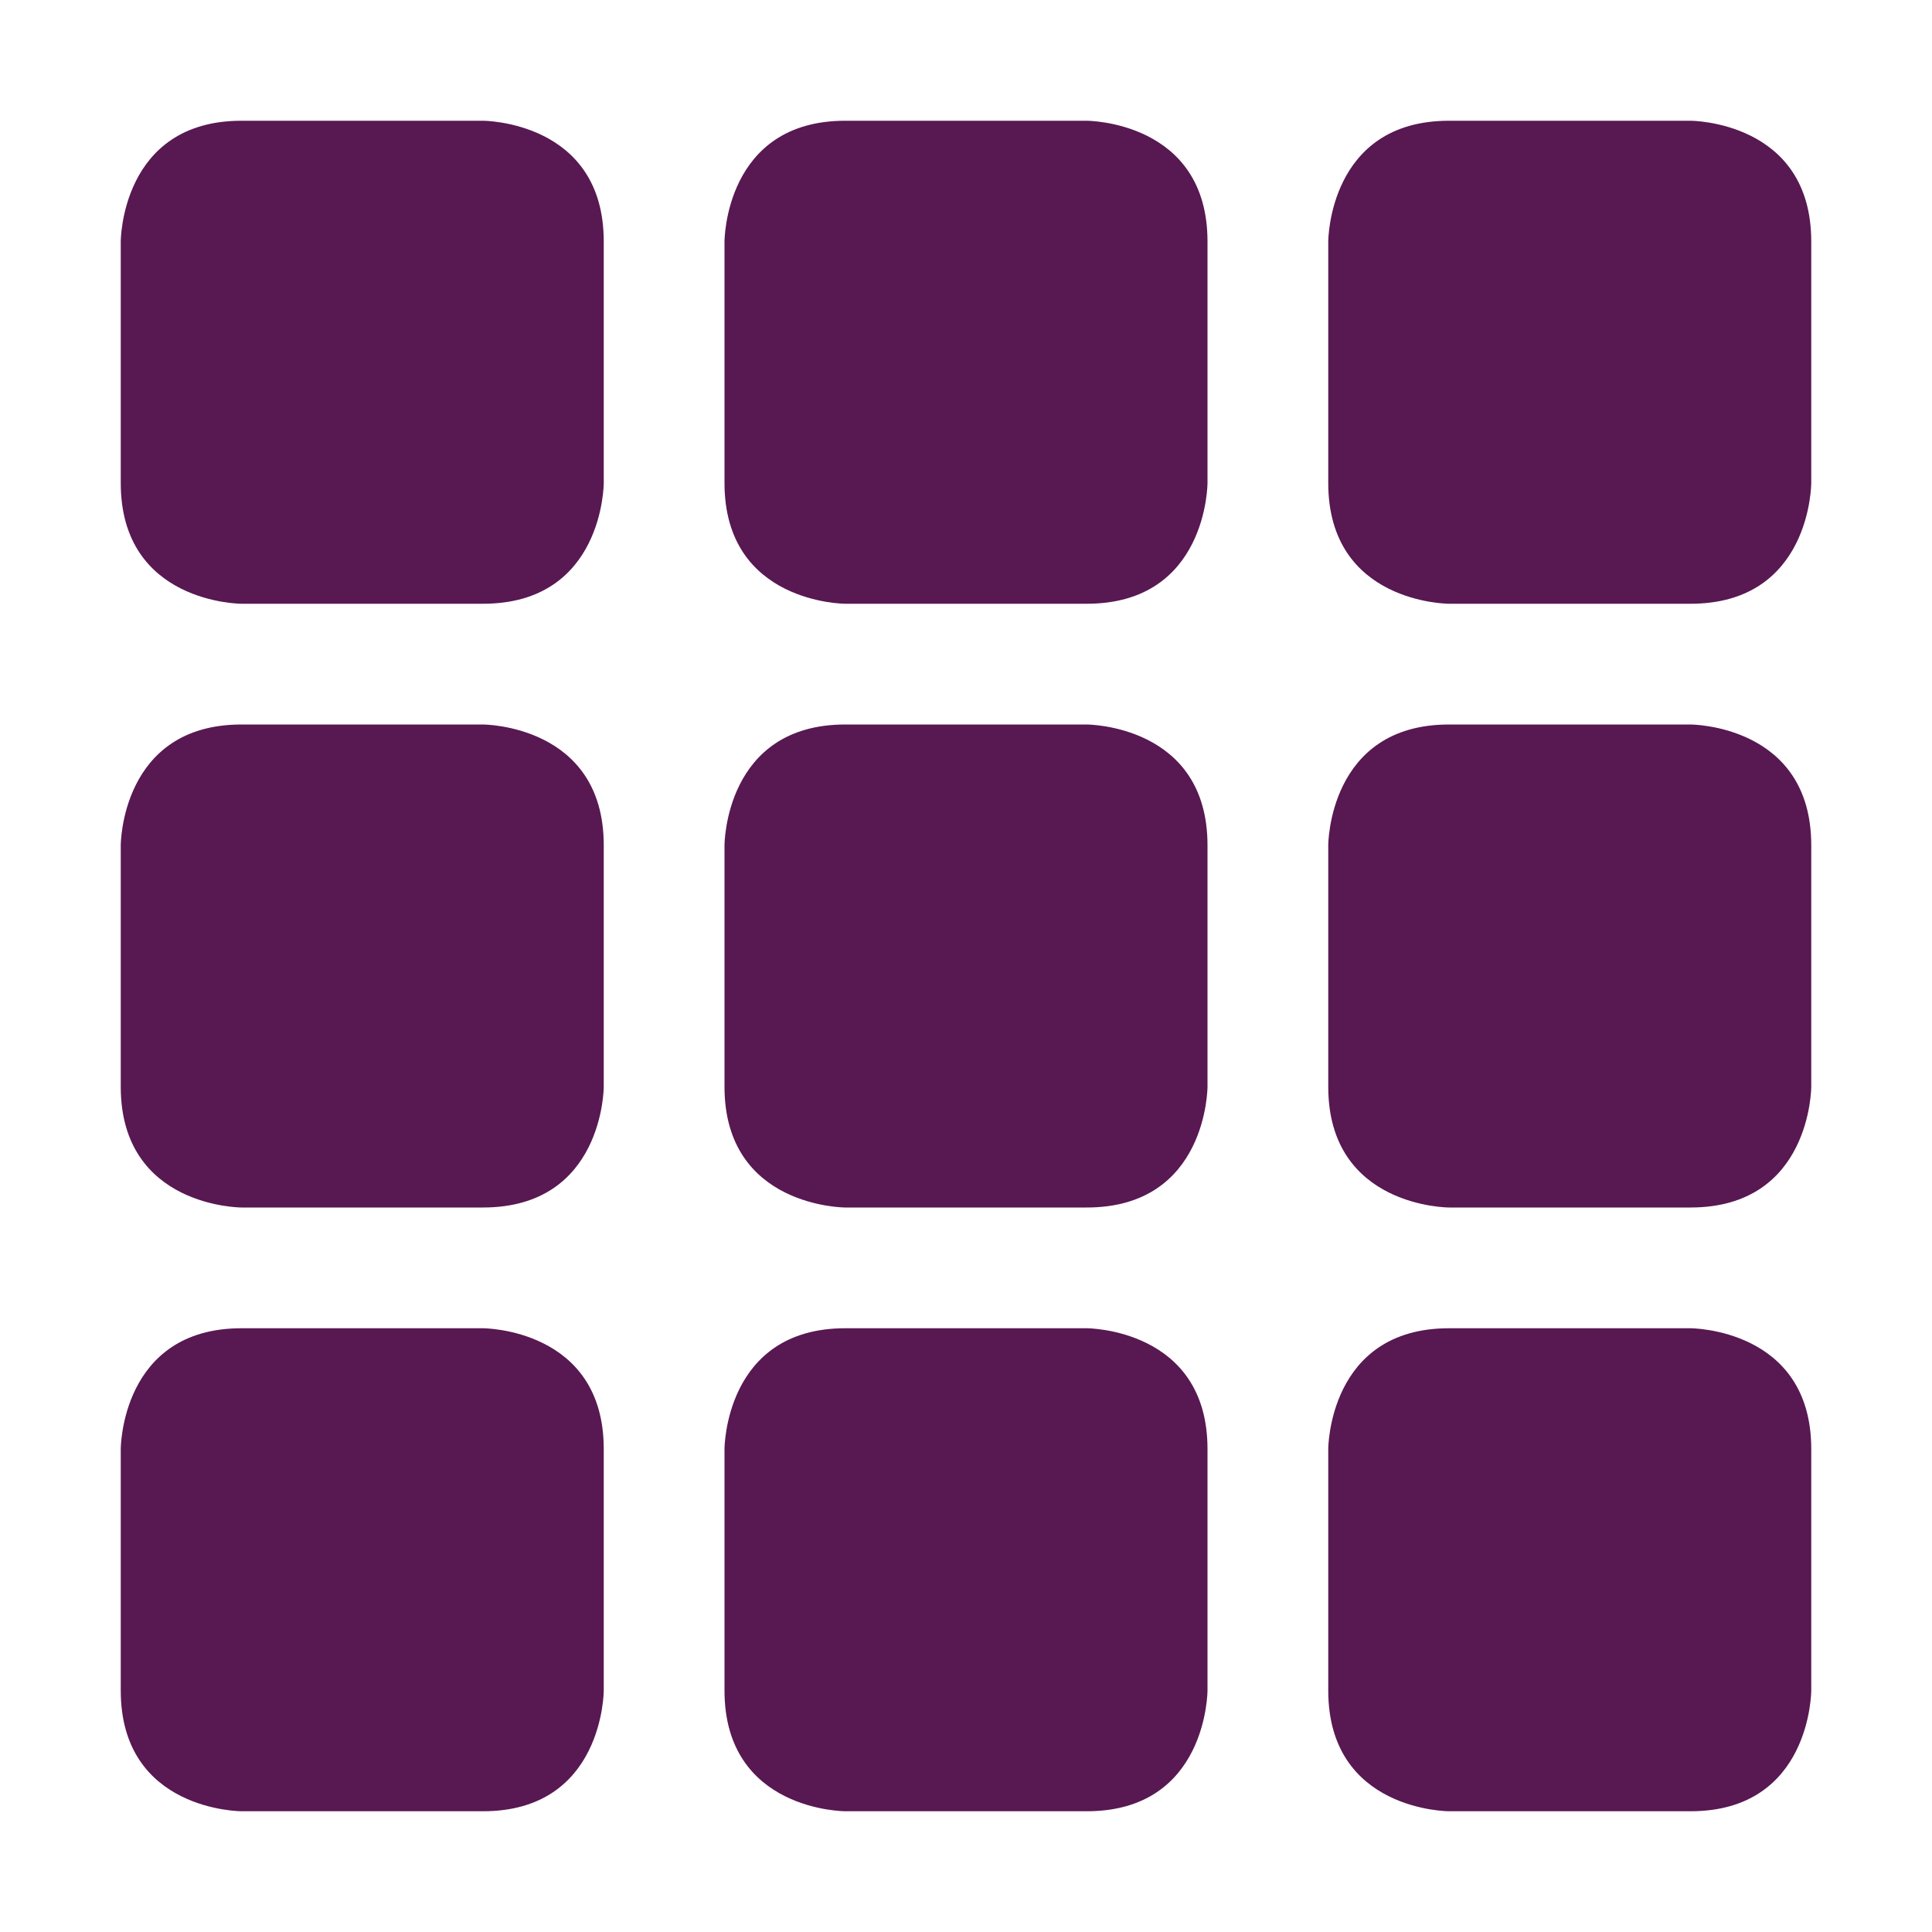<svg xmlns="http://www.w3.org/2000/svg" width="16" height="16" version="1.1">
 <defs>
  <style id="current-color-scheme" type="text/css">
   .ColorScheme-Text { color:#581852; } .ColorScheme-Highlight { color:#721f6a; } .ColorScheme-NeutralText { color:#ef8d6c; } .ColorScheme-PositiveText { color:#e95e2f; } .ColorScheme-NegativeText { color:#671c60; }
  </style>
 </defs>
 <path style="fill:currentColor" class="ColorScheme-Text" d="M 12,11 H 14 C 14,11 15,11 15,12 V 14 C 15,14 15,15 14,15 H 12 C 12,15 11,15 11,14 V 12 C 11,12 11,11 12,11 Z M 7,11 H 9 C 9,11 10,11 10,12 V 14 C 10,14 10,15 9,15 H 7 C 7,15 6,15 6,14 V 12 C 6,12 6,11 7,11 Z M 2,11 H 4 C 4,11 5,11 5,12 V 14 C 5,14 5,15 4,15 H 2 C 2,15 1,15 1,14 V 12 C 1,12 1,11 2,11 Z M 12,6 H 14 C 14,6 15,6 15,7 V 9 C 15,9 15,10 14,10 H 12 C 12,10 11,10 11,9 V 7 C 11,7 11,6 12,6 Z M 7,6 H 9 C 9,6 10,6 10,7 V 9 C 10,9 10,10 9,10 H 7 C 7,10 6,10 6,9 V 7 C 6,7 6,6 7,6 Z M 2,6 H 4 C 4,6 5,6 5,7 V 9 C 5,9 5,10 4,10 H 2 C 2,10 1,10 1,9 V 7 C 1,7 1,6 2,6 Z M 12,1 H 14 C 14,1 15,1 15,2 V 4 C 15,4 15,5 14,5 H 12 C 12,5 11,5 11,4 V 2 C 11,2 11,1 12,1 Z M 7,1 H 9 C 9,1 10,1 10,2 V 4 C 10,4 10,5 9,5 H 7 C 7,5 6,5 6,4 V 2 C 6,2 6,1 7,1 Z M 2,1 H 4 C 4,1 5,1 5,2 V 4 C 5,4 5,5 4,5 H 2 C 2,5 1,5 1,4 V 2 C 1,2 1,1 2,1 Z"/>
</svg>
